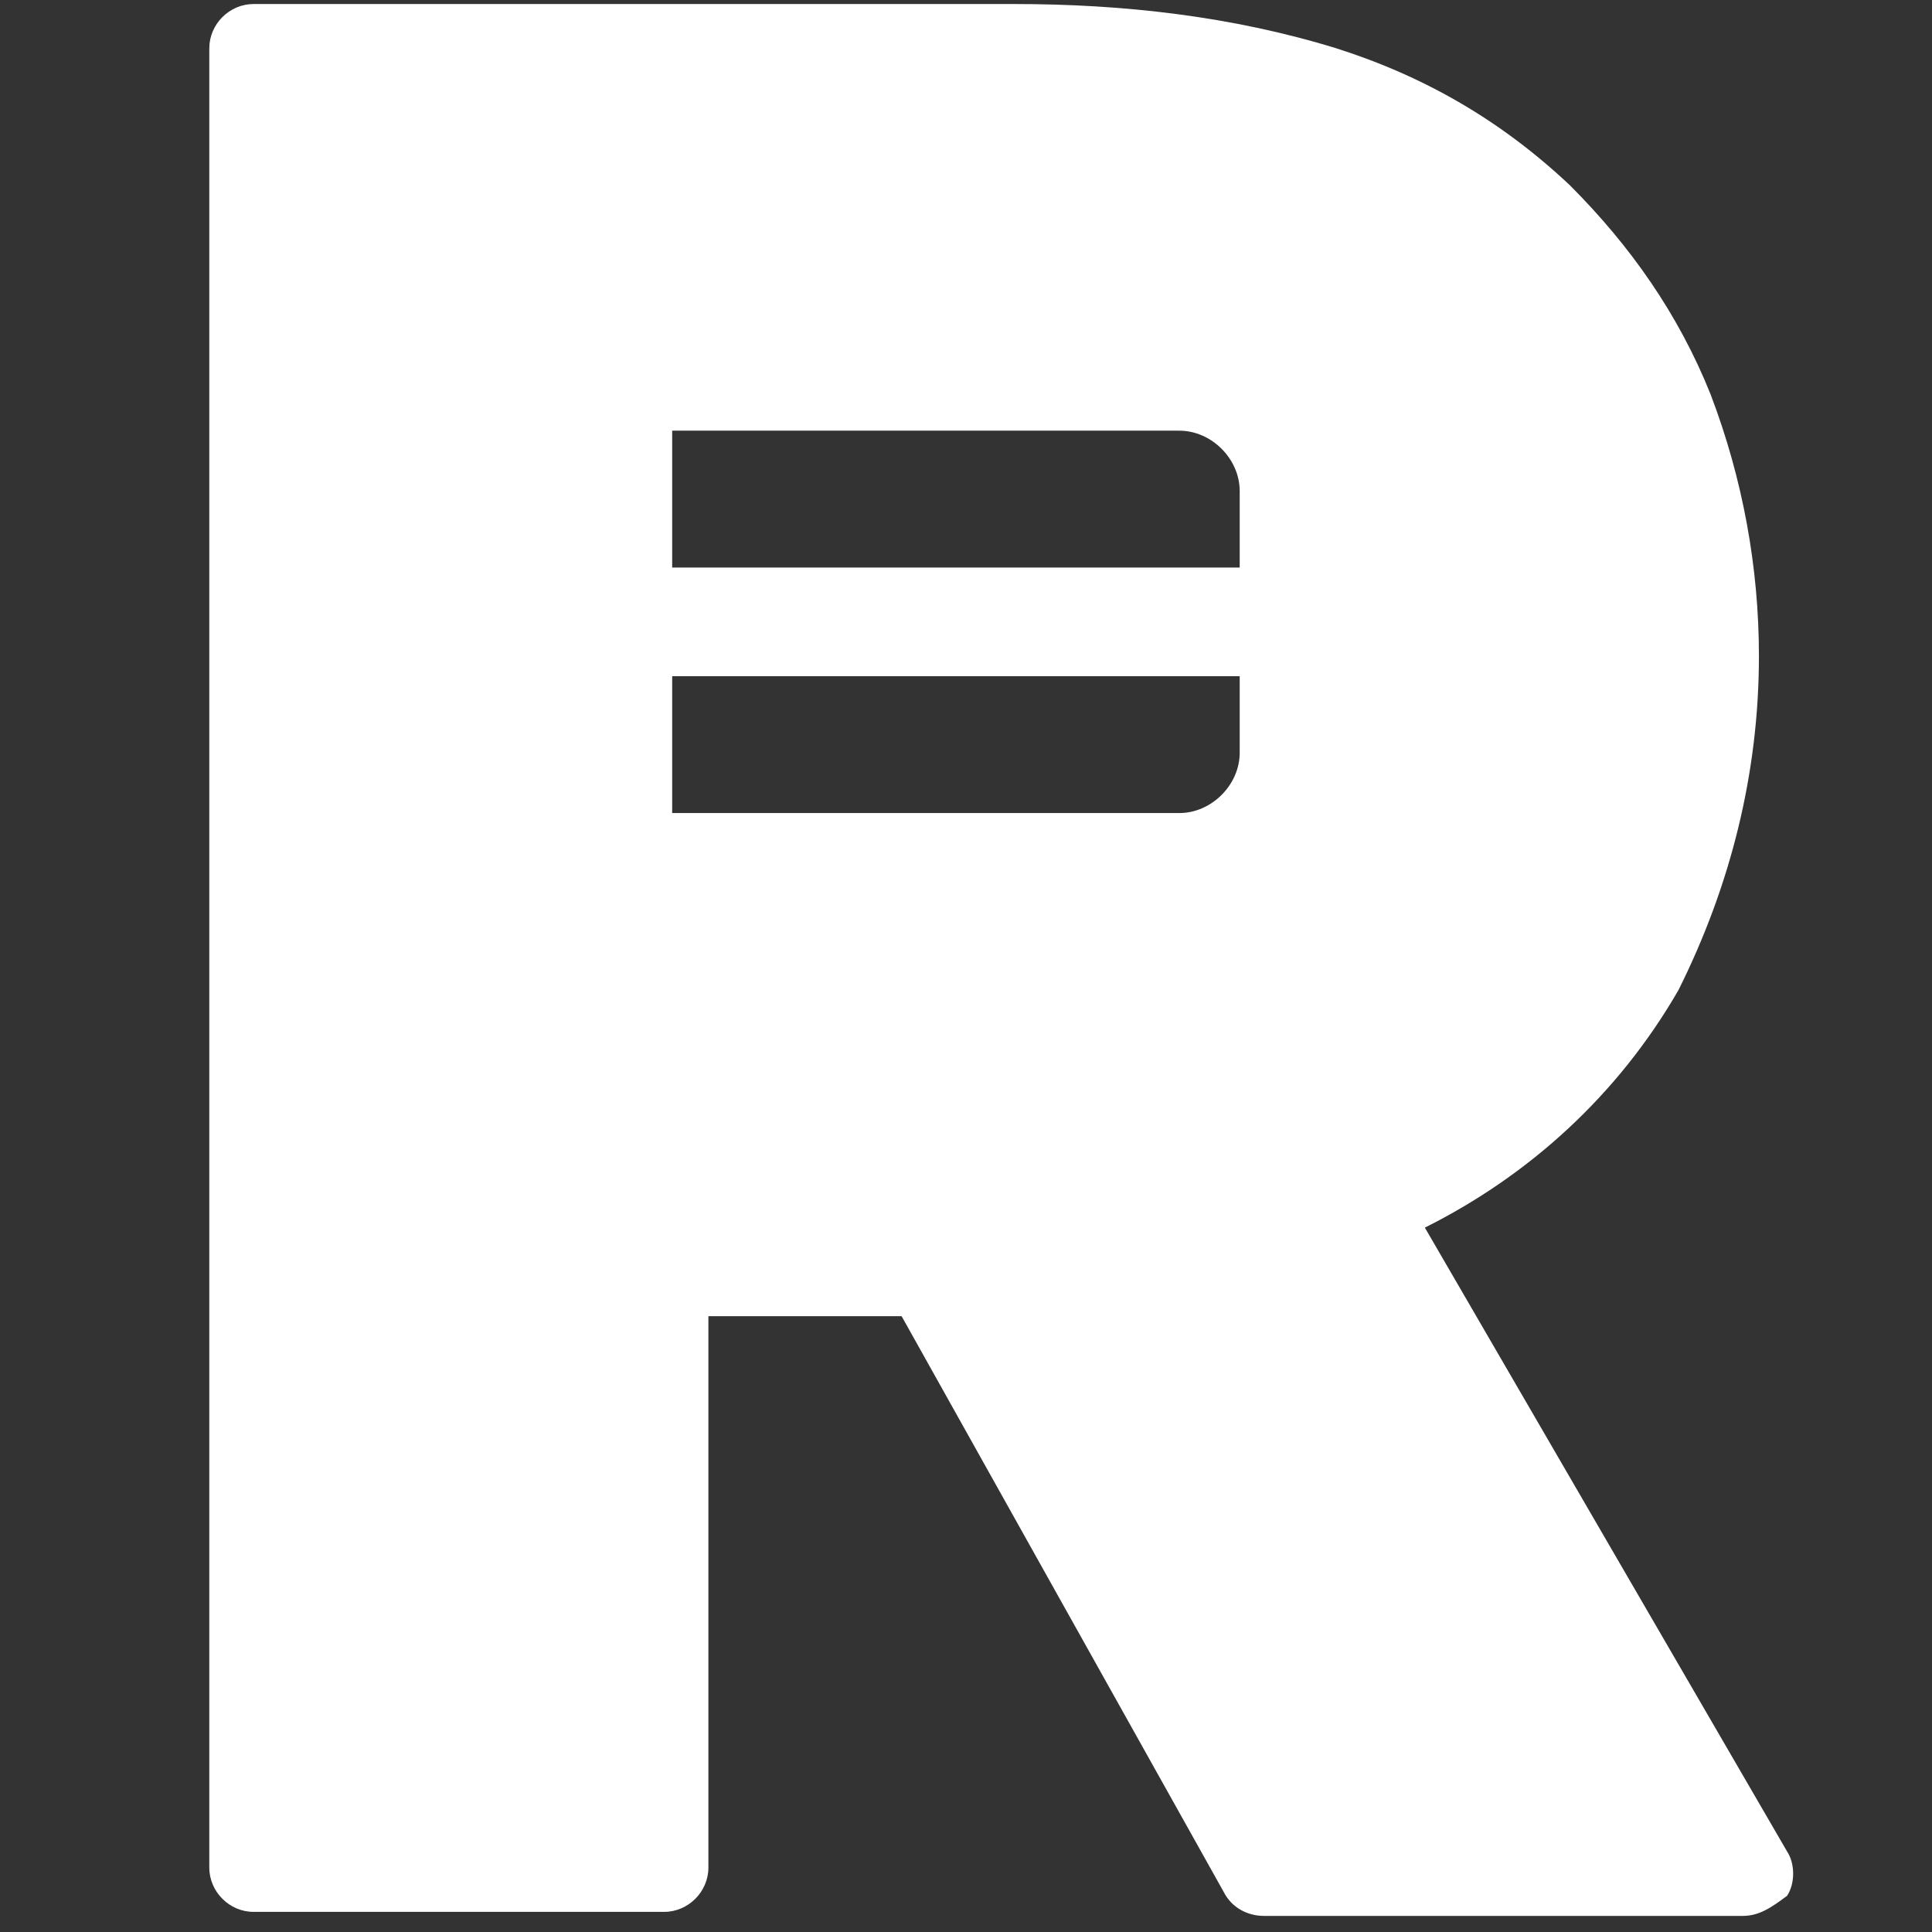 <svg id="iconsvg" xmlns="http://www.w3.org/2000/svg" x="0px" y="0px"
	 viewBox="0 0 48 48" style="enable-background:new 0 0 48 48;" xml:space="preserve">
    <rect x="0" y="0" width="48" height="48" fill="#333333" stroke="none"/>
    <path d="M43.3,47.6H31.4c-0.4,0-0.8-0.2-1-0.6l-8-14.3h-4.8v13.7c0,0.6-0.5,1.1-1.1,1.1l0,0H6.3c-0.6,0-1.1-0.5-1.1-1.1
	V1.2c0-0.6,0.5-1.1,1.1-1.1h18.9c2.7,0,5.4,0.3,8,1.1C35.4,1.9,37.3,3,39,4.6c1.5,1.5,2.7,3.2,3.5,5.2c0.8,2.1,1.2,4.3,1.2,6.5
	c0,2.9-0.7,5.7-2,8.3c-1.5,2.6-3.7,4.6-6.3,5.9l9,15.5c0.2,0.3,0.2,0.8,0,1.1C44,47.4,43.7,47.6,43.3,47.6z M16.7,16.7v3.5h12.6
	c0.8,0,1.5-0.7,1.5-1.5v-1.9H16.7V16.7z M16.7,10.6v3.5h14.1v-1.9c0-0.8-0.7-1.5-1.5-1.5H16.7V10.6z" fill="#fff"/>
</svg>
